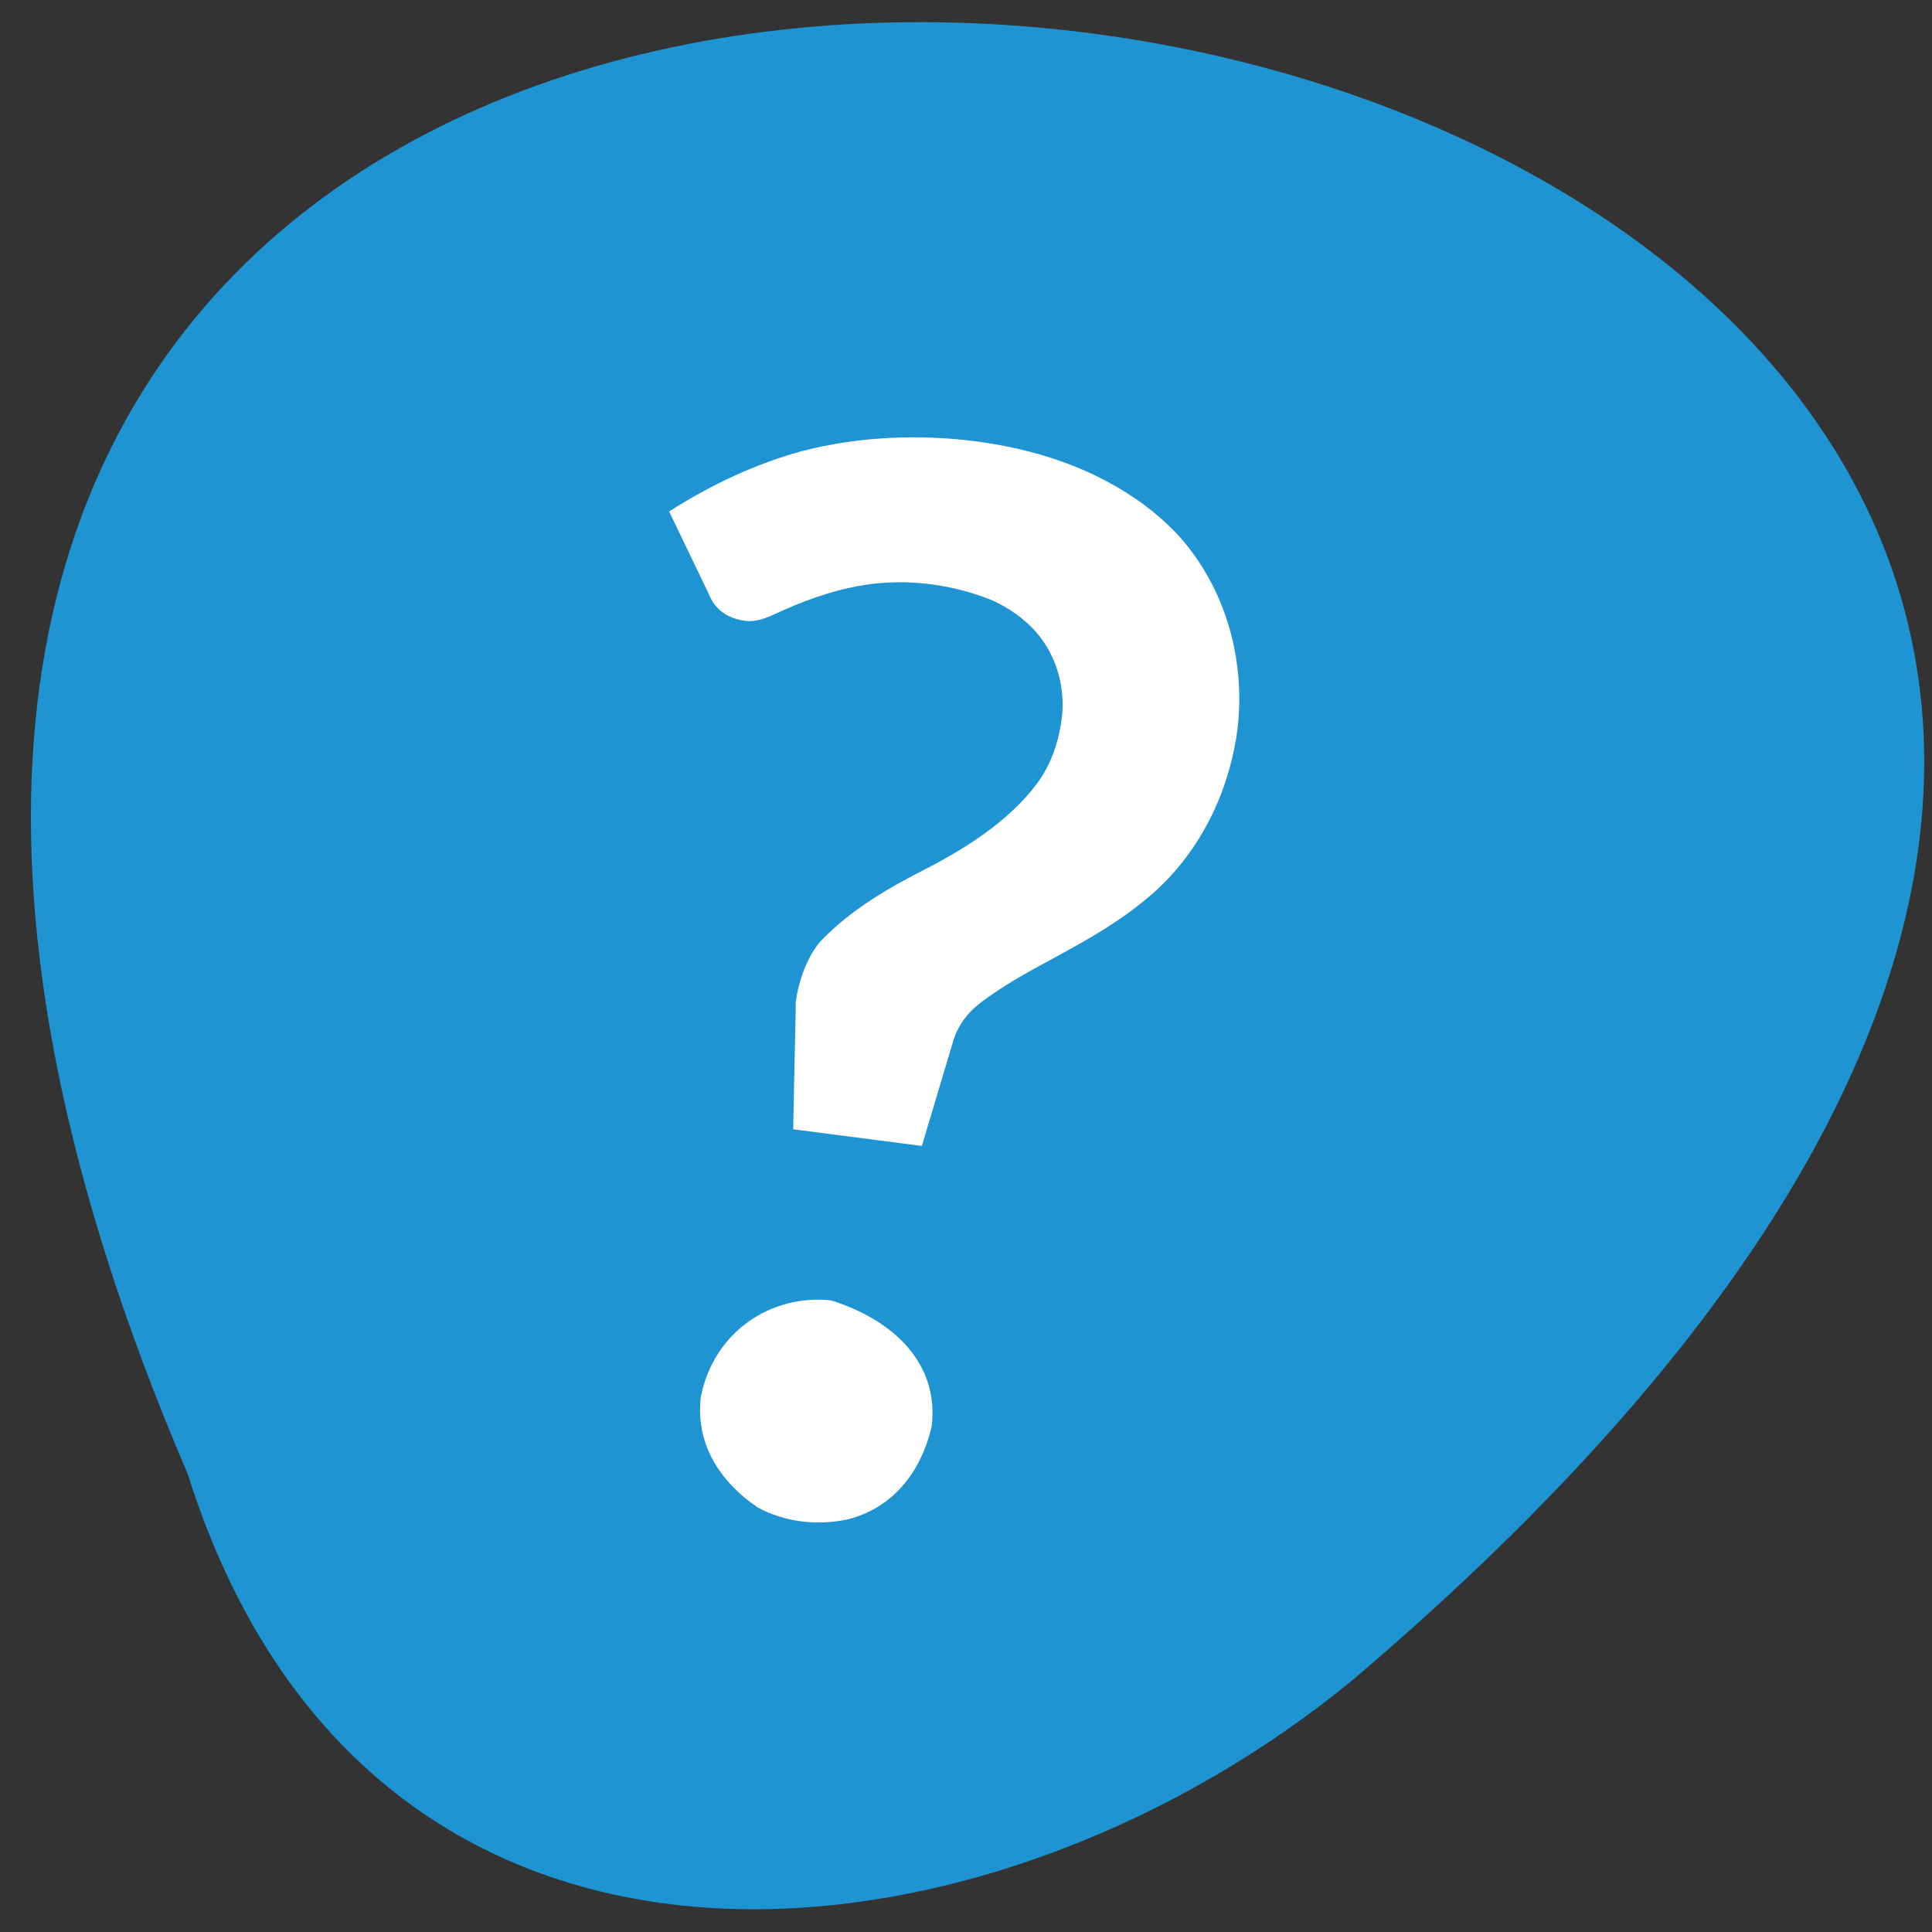 <svg xmlns="http://www.w3.org/2000/svg" viewBox="0 0 256 256"><rect x="0" y="0" width="256" height="256" fill="#333333" stroke="none"/><defs><clipPath><path d="m 27.643 3.295 l 13.09 13.09 h -11.07 c -0.978 0 -2.01 -1.035 -2.01 -2.01 v -11.07 z"/></clipPath><clipPath><path d="m 47.41 6.348 v -1.75 c 0 -2.054 -1.664 -3.719 -3.719 -3.719 h -39.37 c -2.054 0 -3.719 1.664 -3.719 3.719 v 1.75" transform="matrix(0.996 0 0 0.996 0.105 0.016)"/></clipPath></defs><path d="m 24.873 195.31 c -132.95 -309.95 426.2 -204.06 154.69 27.02 -48.712 40.36 -130.51 49.719 -154.69 -27.02 z" fill="#1e94d2" color="#000"/><path d="m 200.2 472.5 c 21.914 -19.13 46.1 -34.74 70.4 -45.2 31.466 -13.09 65.09 -18.592 96 -18.7 25.2 0 48.2 3.5 68.9 10.4 20.7 7 38.5 16.9 53.3 29.8 31.13 28.15 46.23 69.03 46.5 108 -0.232 37.68 -12.274 72.56 -33.7 99.2 -18.809 22.968 -41.945 39.07 -63.7 55.5 -10.1 7.7 -18.9 15.2 -26.3 22.6 -7.4 7.4 -11.8 15.7 -13.3 25 l -10 63.5 h -73.5 l -7.4 -70.9 c -0.3 -1.4 -0.4 -2.7 -0.4 -3.7 0.038 -13.06 3.549 -27.787 9.6 -37 15.224 -21.365 35.544 -37.01 54.8 -50.6 21.835 -15.733 42.22 -33.997 54.8 -56.5 6.4 -11.6 9.6 -25.2 9.6 -40.9 -0.283 -19.954 -8.876 -37.884 -22.2 -49.3 -7 -5.9 -15.3 -10.5 -25 -13.7 -24.19 -6.678 -50.36 -6.447 -73.5 0.6 -18.14 5.539 -34.02 14.427 -49.3 24.4 -5.5 3.6 -10.4 5.4 -14.8 5.4 -10.4 0 -18 -4.4 -22.6 -13 z m 82.2 512.5 c 2.691 -39.25 32.544 -64.97 66.1 -65.7 36.09 6.532 65.43 28.29 65.7 65.7 -2.746 28.813 -16.916 50.704 -40 60.3 -17.259 6.459 -35.838 6.364 -51.8 0 -24.498 -12.872 -39.823 -33.583 -40 -60.3 z" fill="#fff" transform="matrix(0.232 0.03 -0.029 0.224 55.922 -44.07)"/></svg>